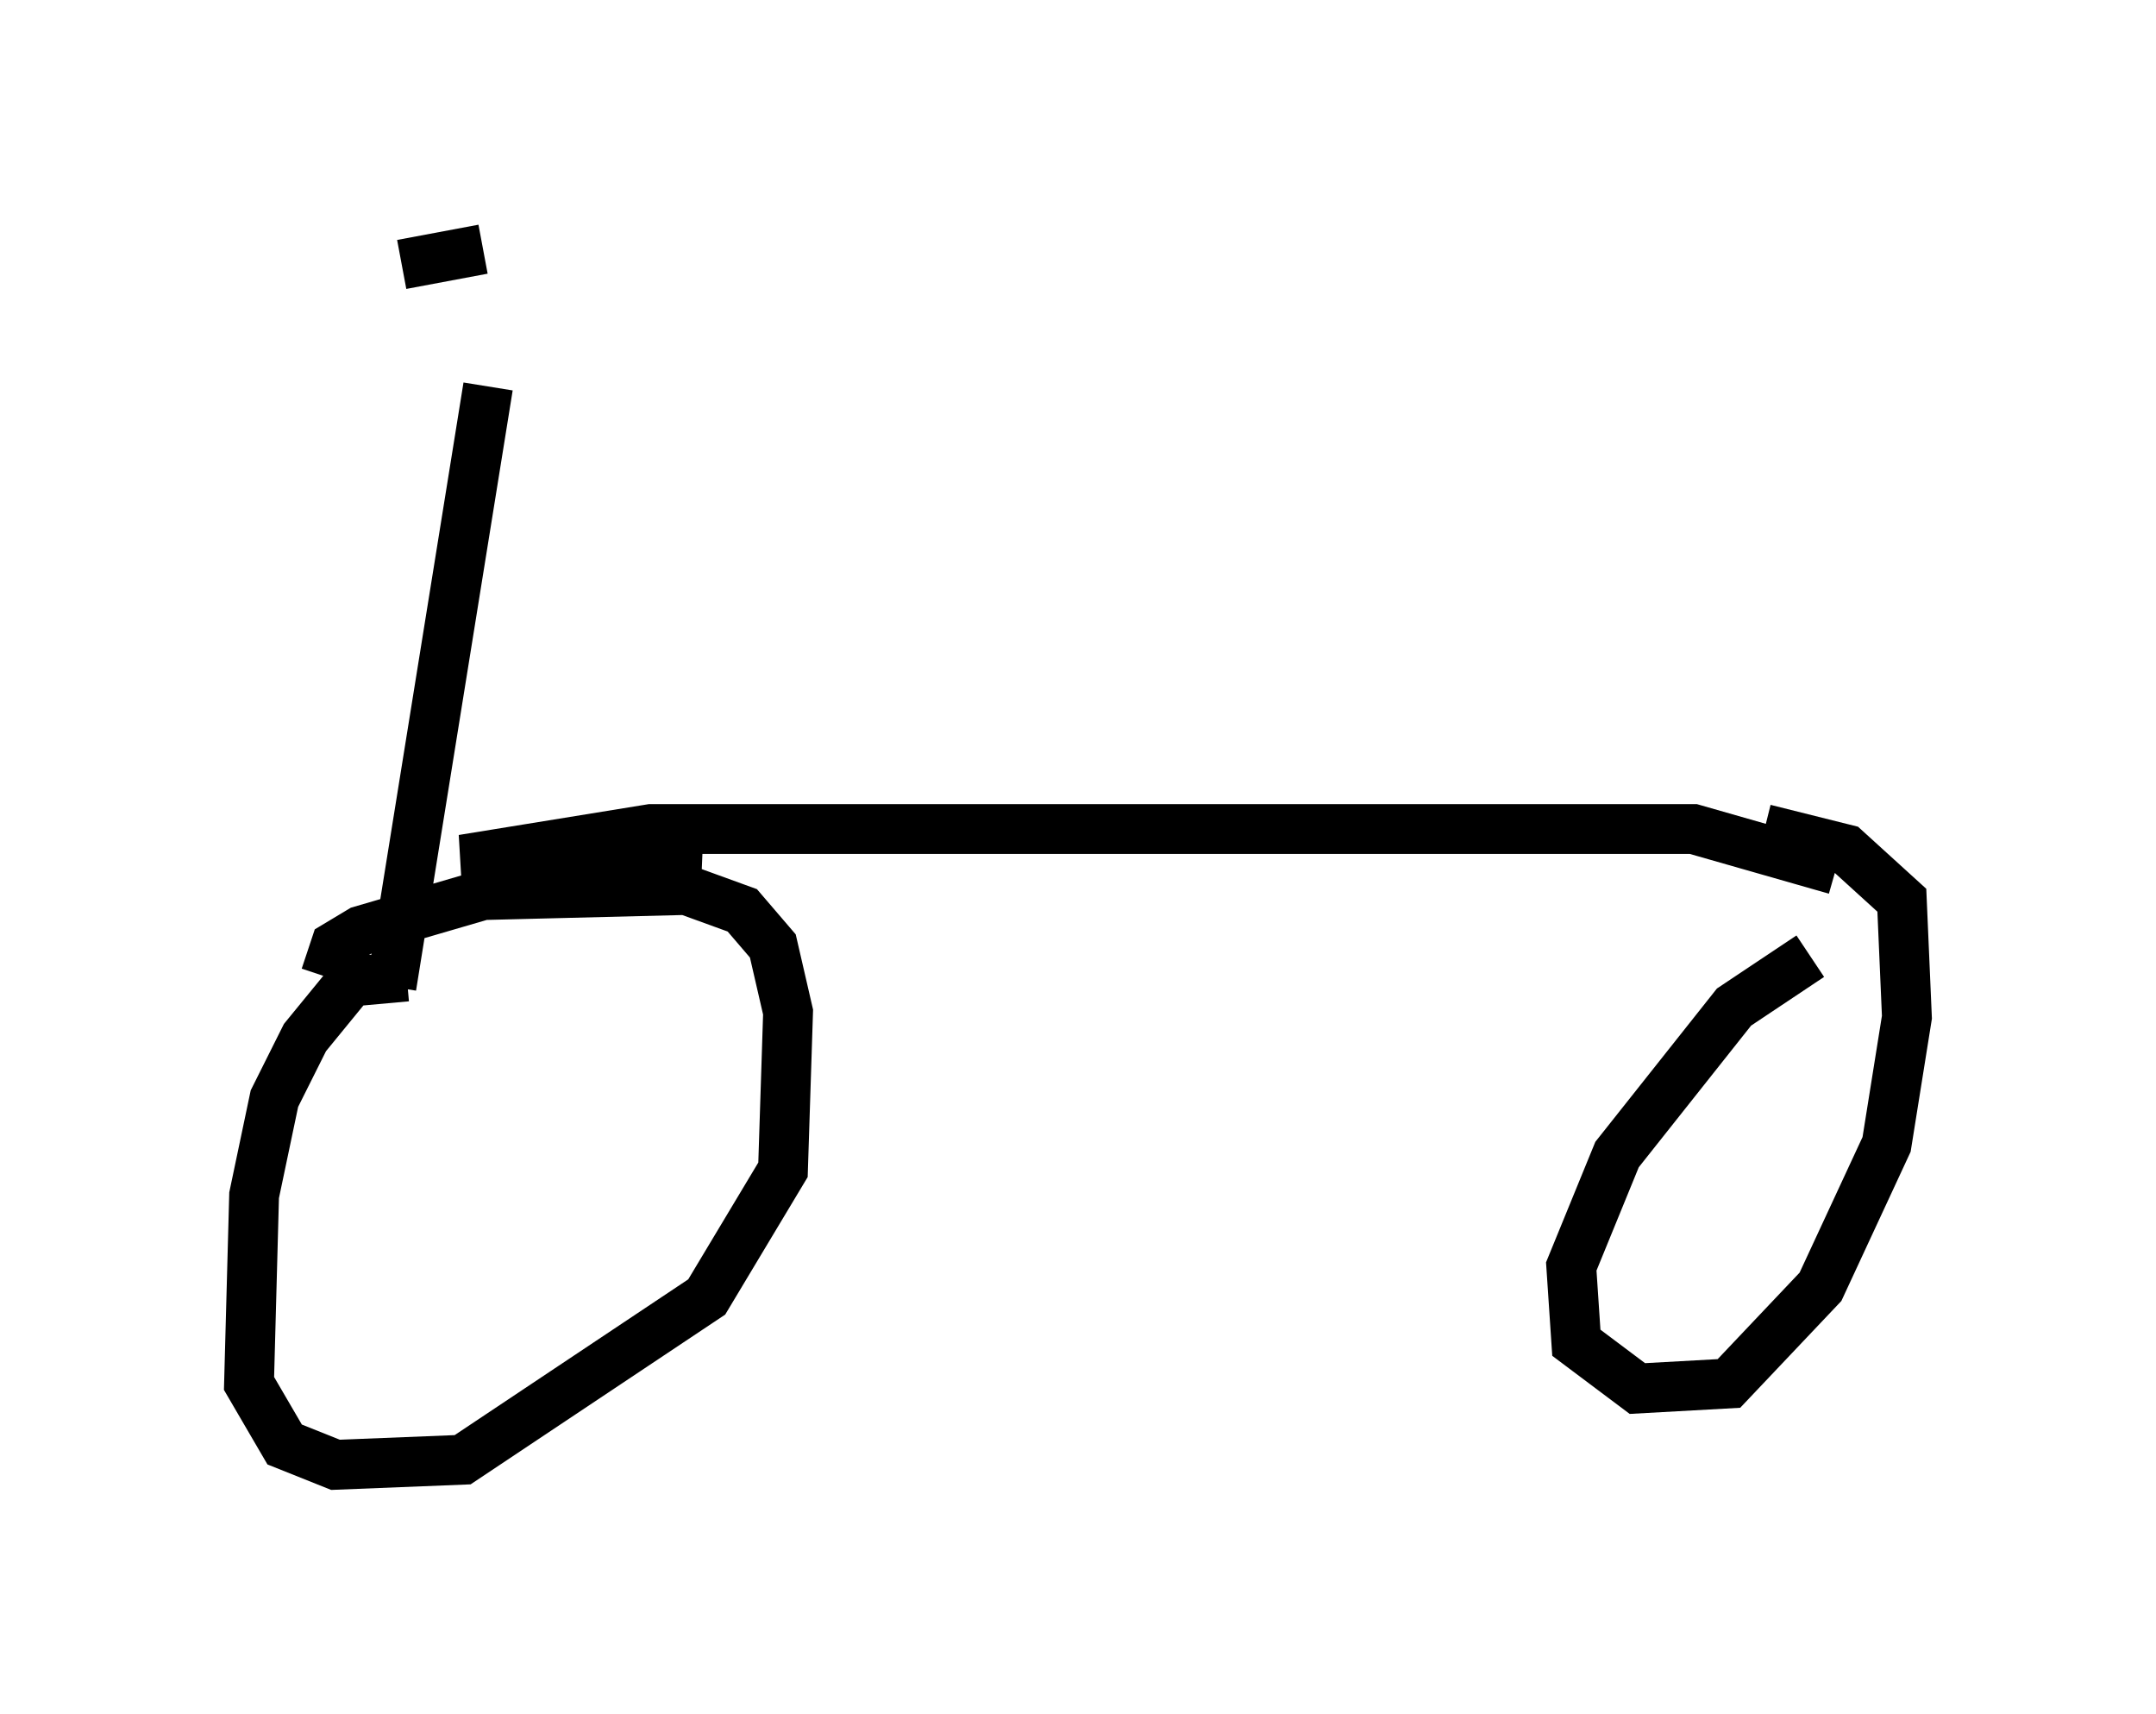 <?xml version="1.0" encoding="utf-8" ?>
<svg baseProfile="full" height="34.398" version="1.1" width="43.28" xmlns="http://www.w3.org/2000/svg" xmlns:ev="http://www.w3.org/2001/xml-events" xmlns:xlink="http://www.w3.org/1999/xlink"><defs /><rect fill="white" height="34.398" width="43.28" x="0" y="0" /><path d="M9.798, 5.51 m0.0, 2.246 l-1.94, 12.046 m0.306, -0.204 l-1.123, 0.102 -0.919, 1.123 l-0.613, 1.225 -0.408, 1.94 l-0.102, 3.777 0.715, 1.225 l1.021, 0.408 2.552, -0.102 l4.9, -3.267 1.531, -2.552 l0.102, -3.165 -0.306, -1.327 l-0.613, -0.715 -1.123, -0.408 l-4.083, 0.102 -2.45, 0.715 l-0.51, 0.306 -0.204, 0.613 m29.809, -0.408 l-1.531, 1.021 -2.348, 2.96 l-0.919, 2.246 0.102, 1.531 l1.225, 0.919 1.838, -0.102 l1.838, -1.94 1.327, -2.858 l0.408, -2.552 -0.102, -2.348 l-1.123, -1.021 -1.633, -0.408 m1.429, 0.817 l-2.858, -0.817 -20.927, 0.0 l-3.777, 0.613 4.798, 0.204 m-4.39, -12.454 l-1.633, 0.306 " fill="none" stroke="black" stroke-width="1" /></svg>